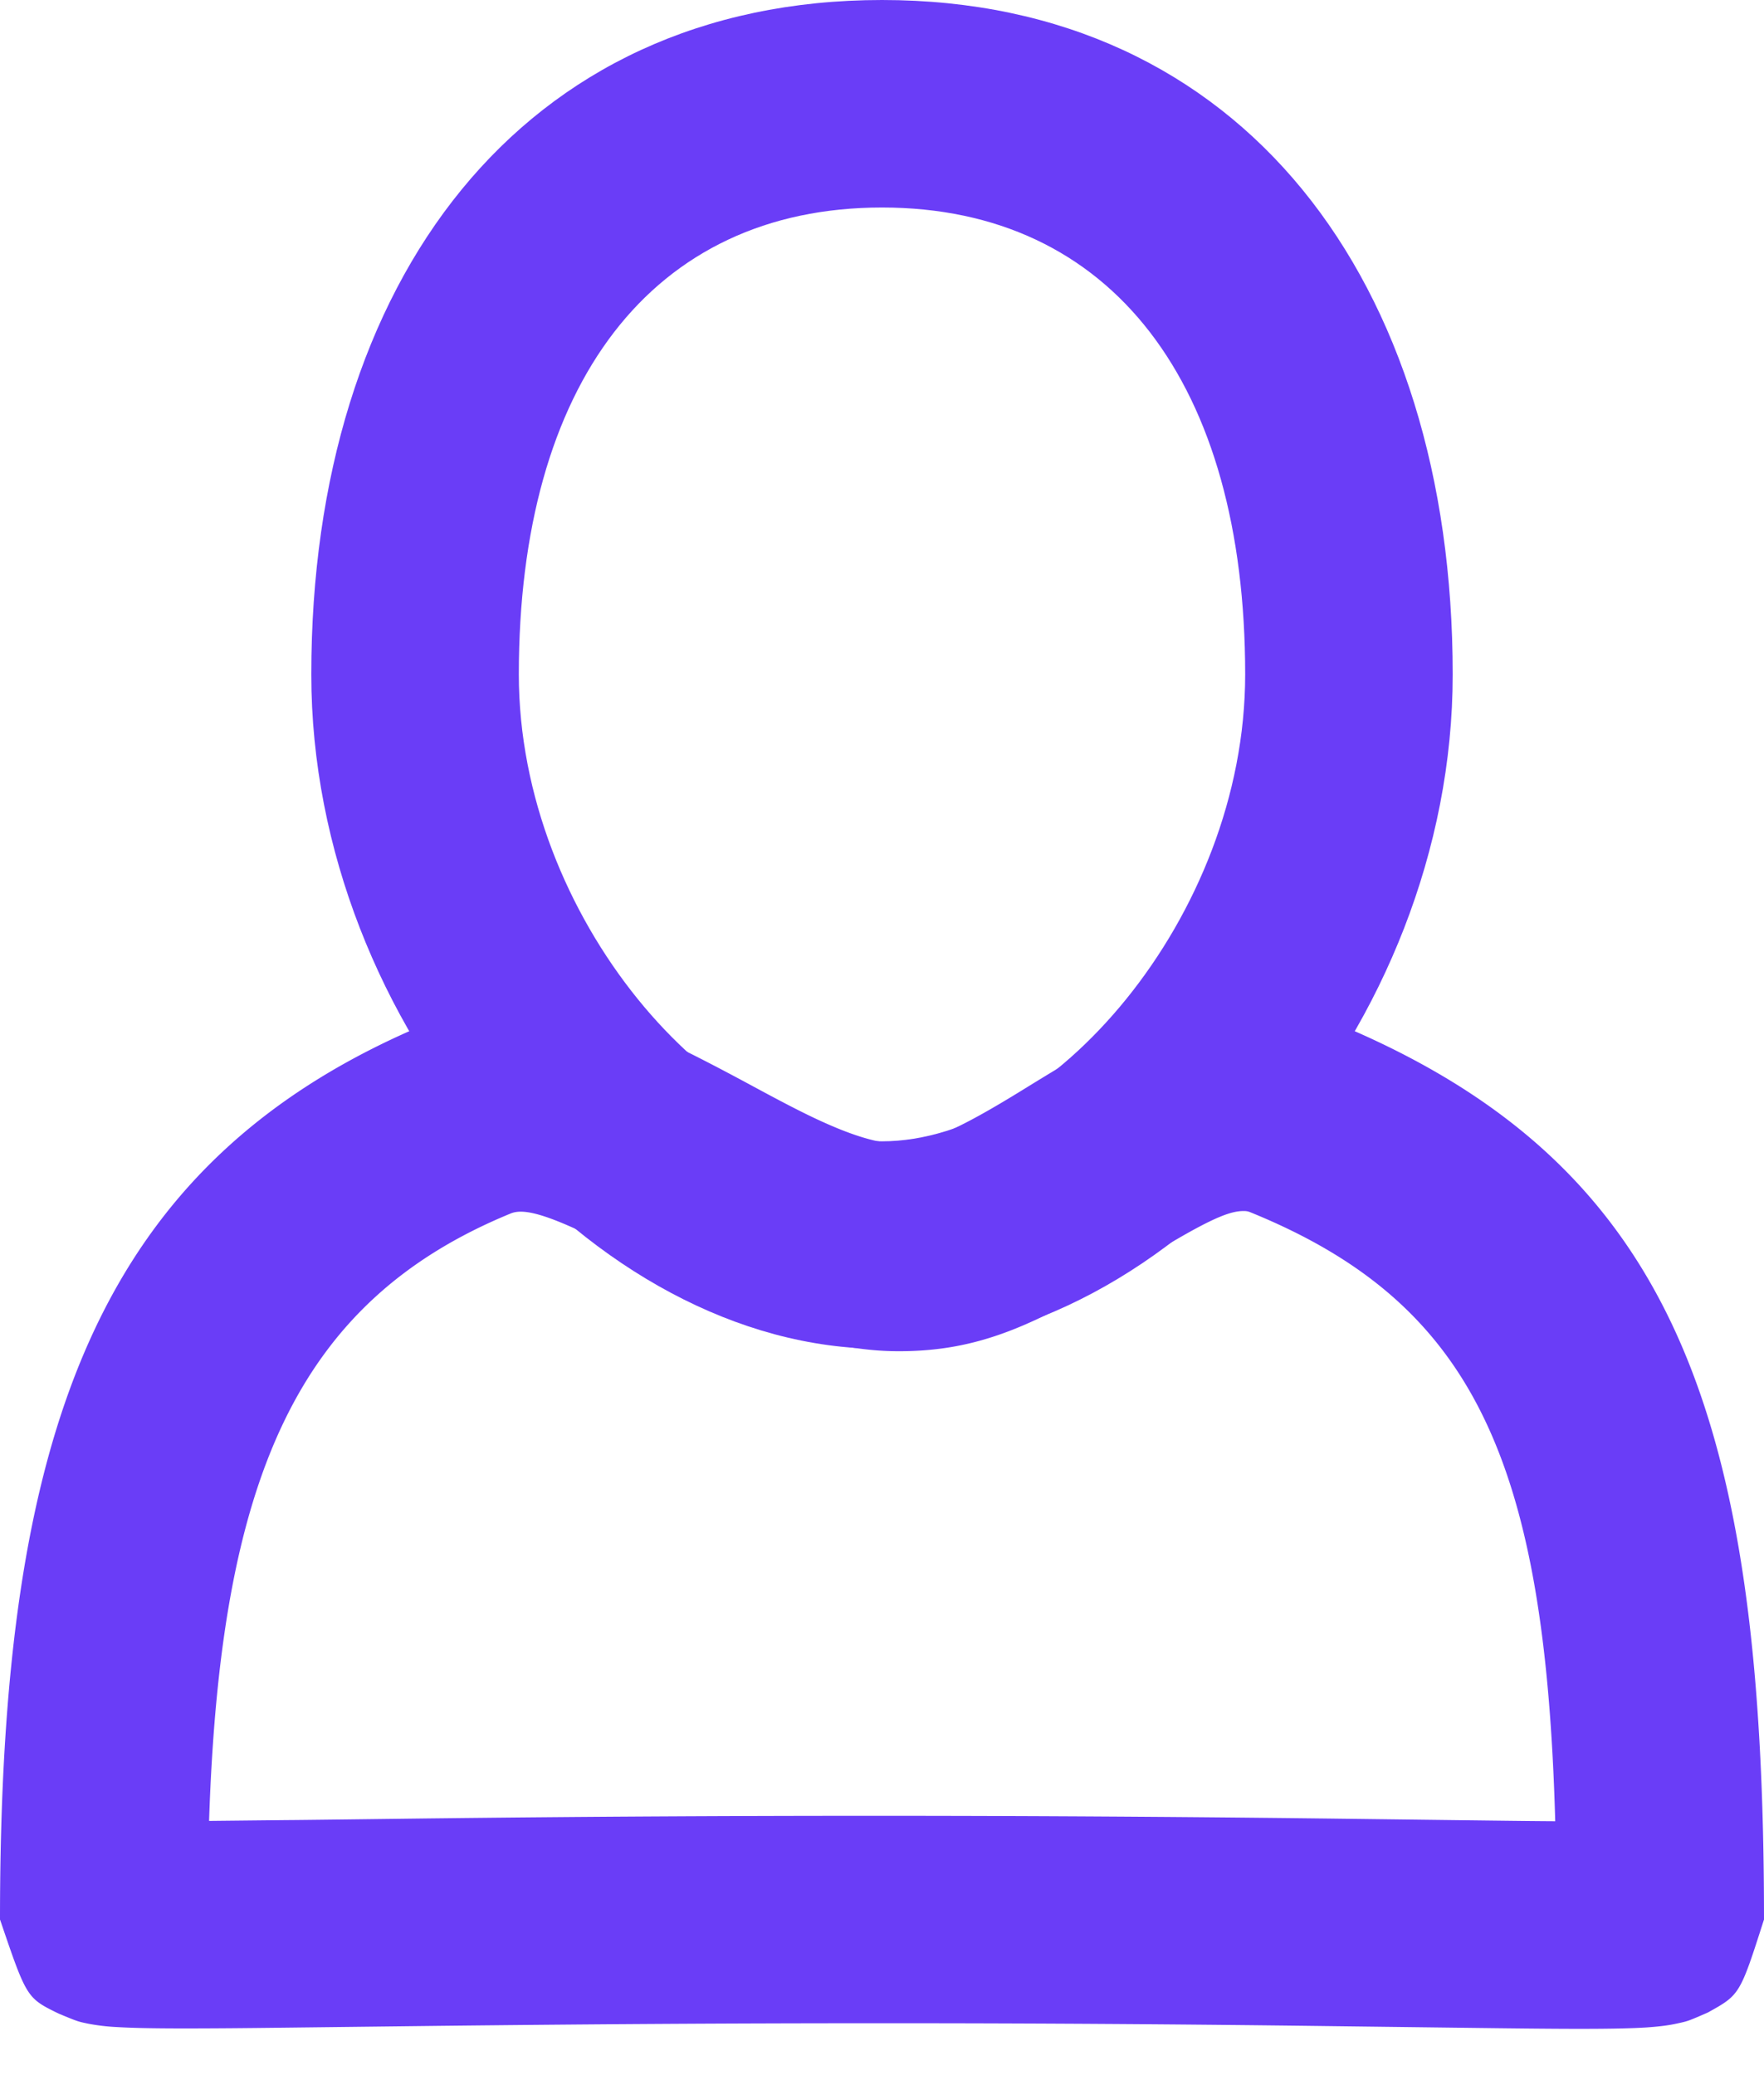 <svg xmlns="http://www.w3.org/2000/svg" viewBox="0 0 17 20">    <g fill-rule="nonzero" fill="#6A3DF7">        <path d="M8.5 13C5.717 13 3 9.888 3 6.5 3 2.708 5.028 0 8.5 0S14 2.708 14 6.5c0 3.388-2.717 6.5-5.5 6.5zm0-2c1.613 0 3.5-2.16 3.5-4.5C12 3.707 10.721 2 8.5 2S5 3.707 5 6.5C5 8.84 6.887 11 8.5 11z"/>        <path d="M8.5 19.5c-1.504 0-2.817.009-4.265.025l-1.441.017c-.47.006-.77.008-1.015.008-.294 0-.499-.004-.649-.013a1.993 1.993 0 0 1-.282-.033c-.1-.021-.1-.021-.283-.097-.308-.151-.308-.151-.565-.907 0-4.667.91-7.32 4.164-8.655.968-.397 1.586-.19 3.099.628.383.207.582.307.79.394.257.107.456.156.609.156.266 0 .57-.133 1.206-.526 1.069-.66 1.46-.846 2.185-.824.255.007.506.06.748.158C16.125 11.18 17 13.606 17 18.5c-.232.725-.232.725-.54.896-.19.083-.19.083-.295.106-.09.02-.181.03-.291.038-.152.01-.358.014-.653.014-.244 0-.546-.003-1.016-.009l-1.44-.018A330.341 330.341 0 0 0 8.5 19.5zm-6.485-1.95l.756-.008c.106 0 1.095-.013 1.441-.017 2.859-.033 5.717-.032 8.576.002l1.442.018c.321.004.562.007.758.008-.097-3.48-.79-4.996-2.94-5.87a.145.145 0 0 0-.054-.011c-.161-.005-.39.103-1.075.526-.949.586-1.492.825-2.257.825-.453 0-.897-.11-1.378-.31a9.897 9.897 0 0 1-.972-.48c-.917-.496-1.232-.602-1.389-.538-2.063.847-2.799 2.555-2.908 5.854v.001z"/>    </g></svg>